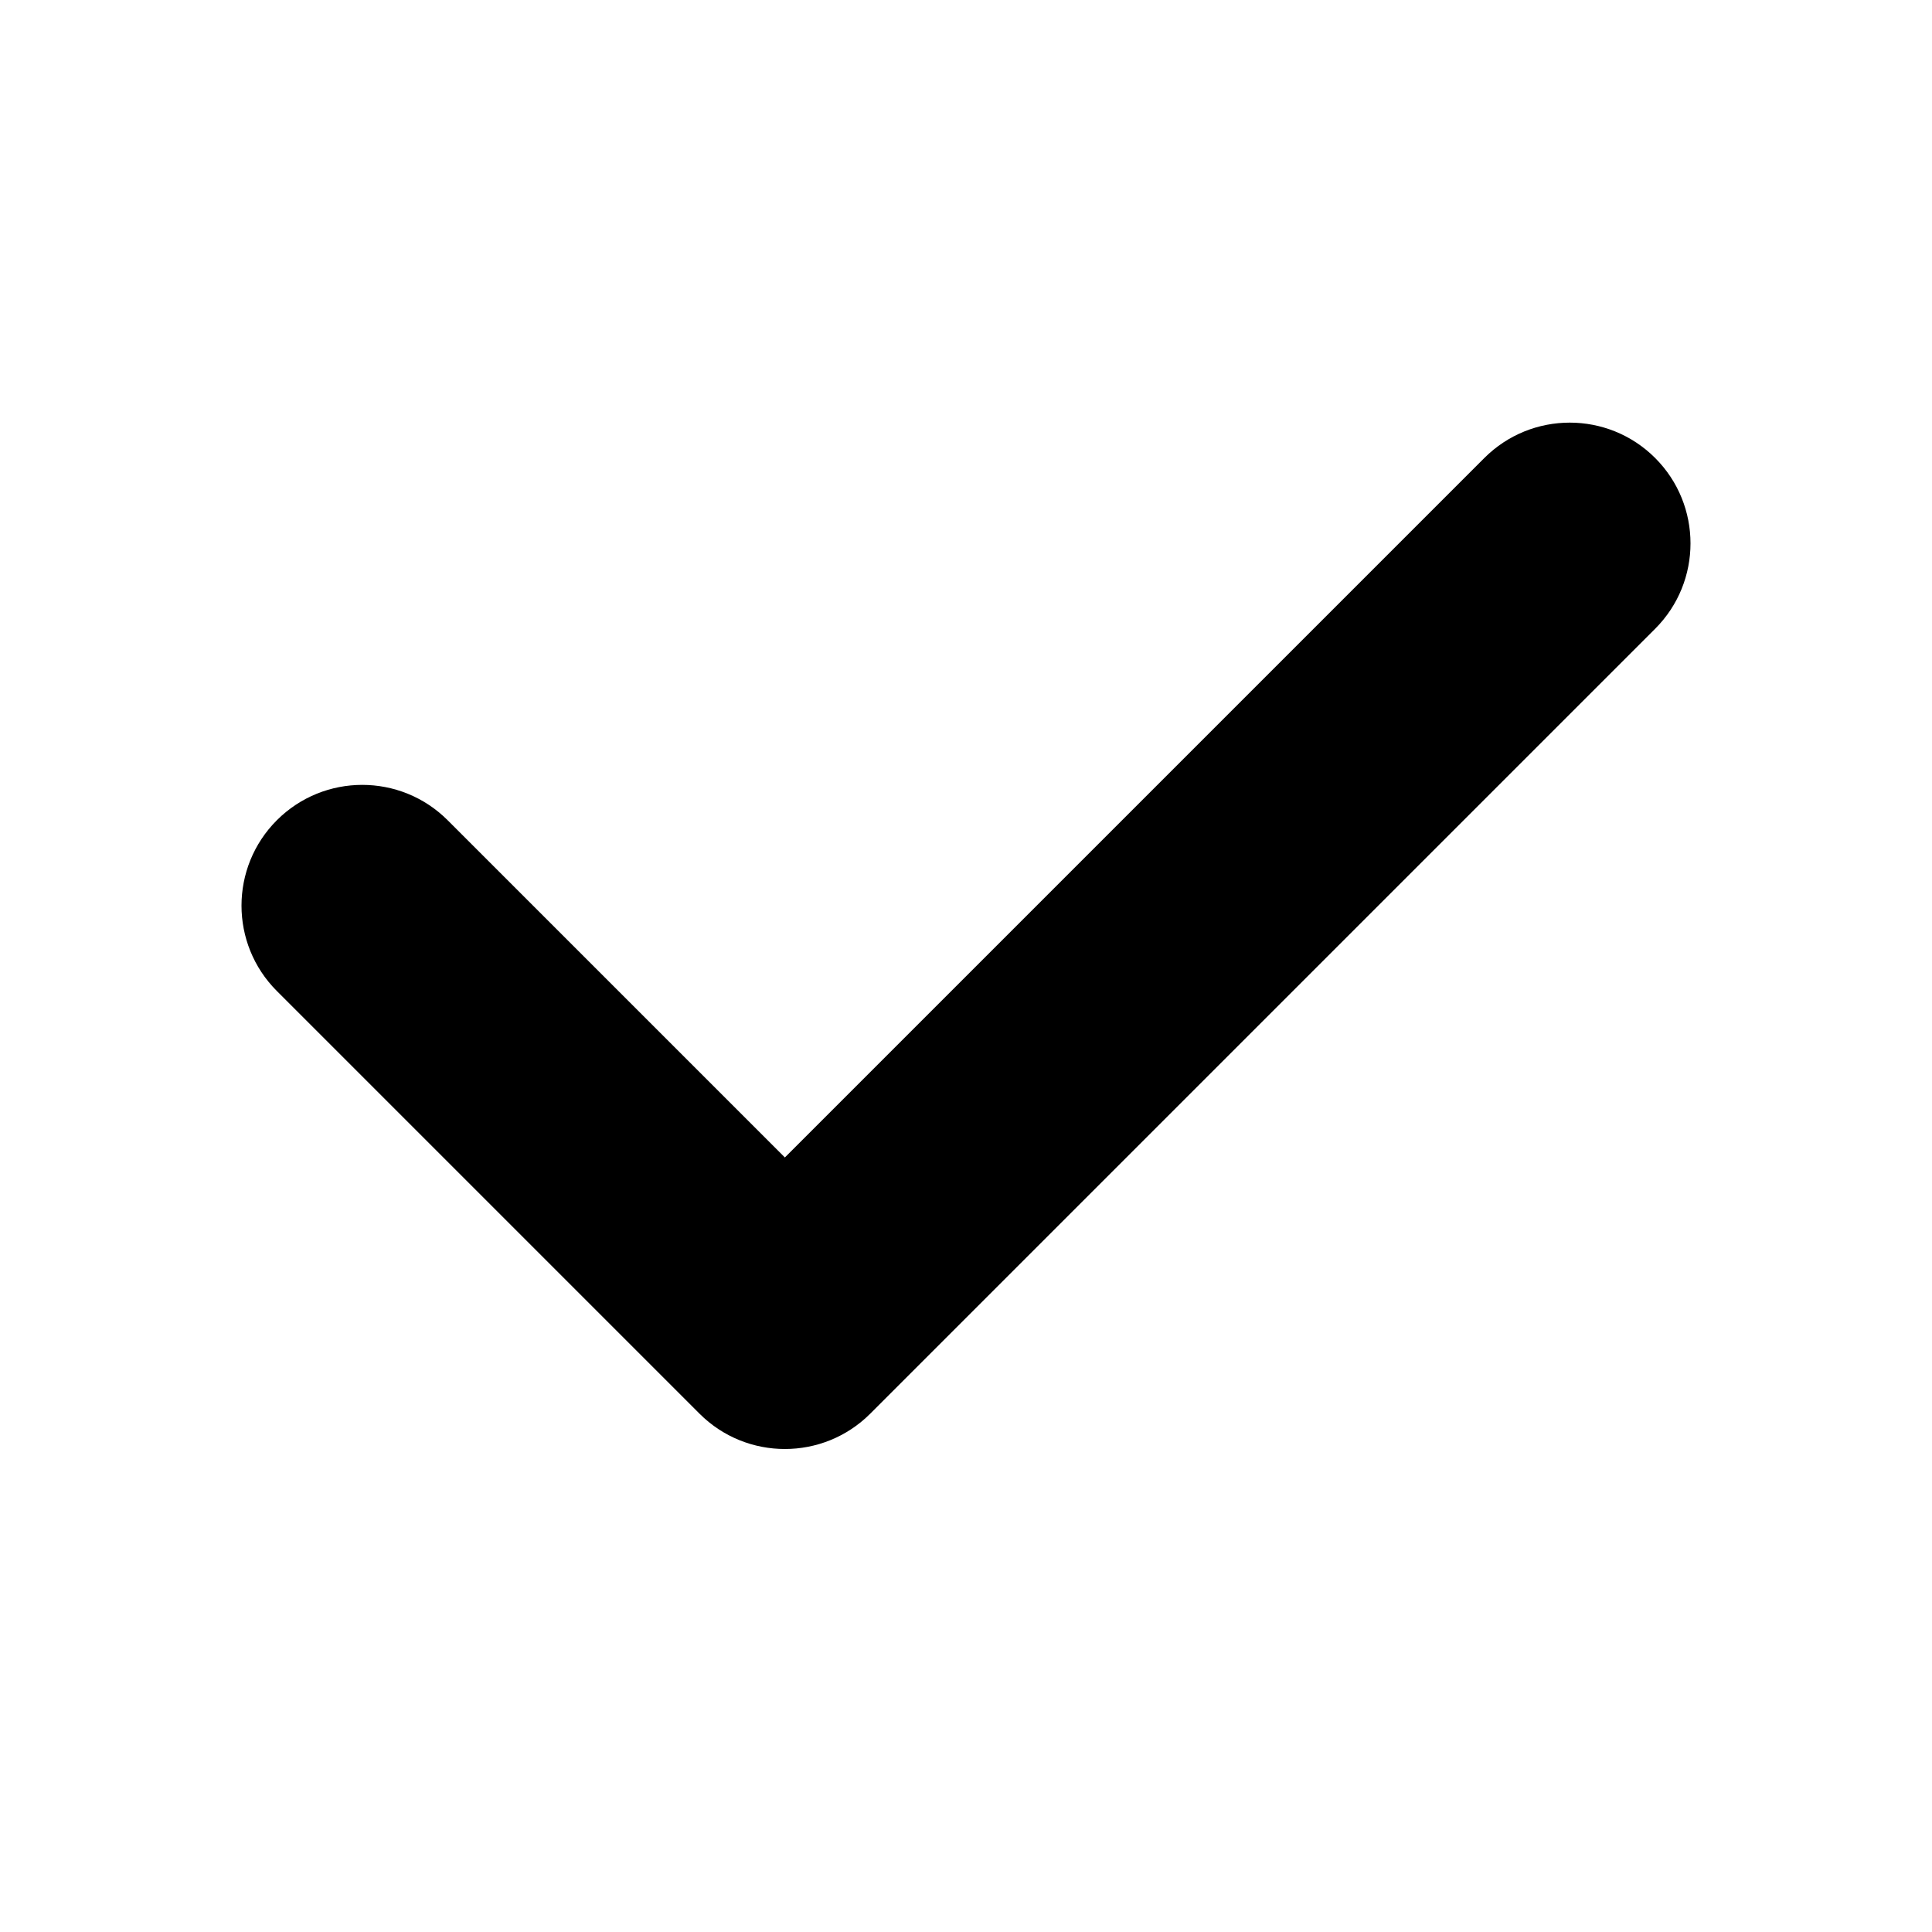 <svg xmlns="http://www.w3.org/2000/svg" width="20" height="20" viewBox="0 0 20 20"><path fill-rule="evenodd" clip-rule="evenodd" d="M17.134 4.741C17.622 5.229 17.622 6.021 17.134 6.509L9.009 14.634C8.521 15.122 7.729 15.122 7.241 14.634L2.866 10.259C2.378 9.771 2.378 8.979 2.866 8.491C3.354 8.003 4.146 8.003 4.634 8.491L8.125 11.982L15.366 4.741C15.854 4.253 16.646 4.253 17.134 4.741Z" />
</svg>